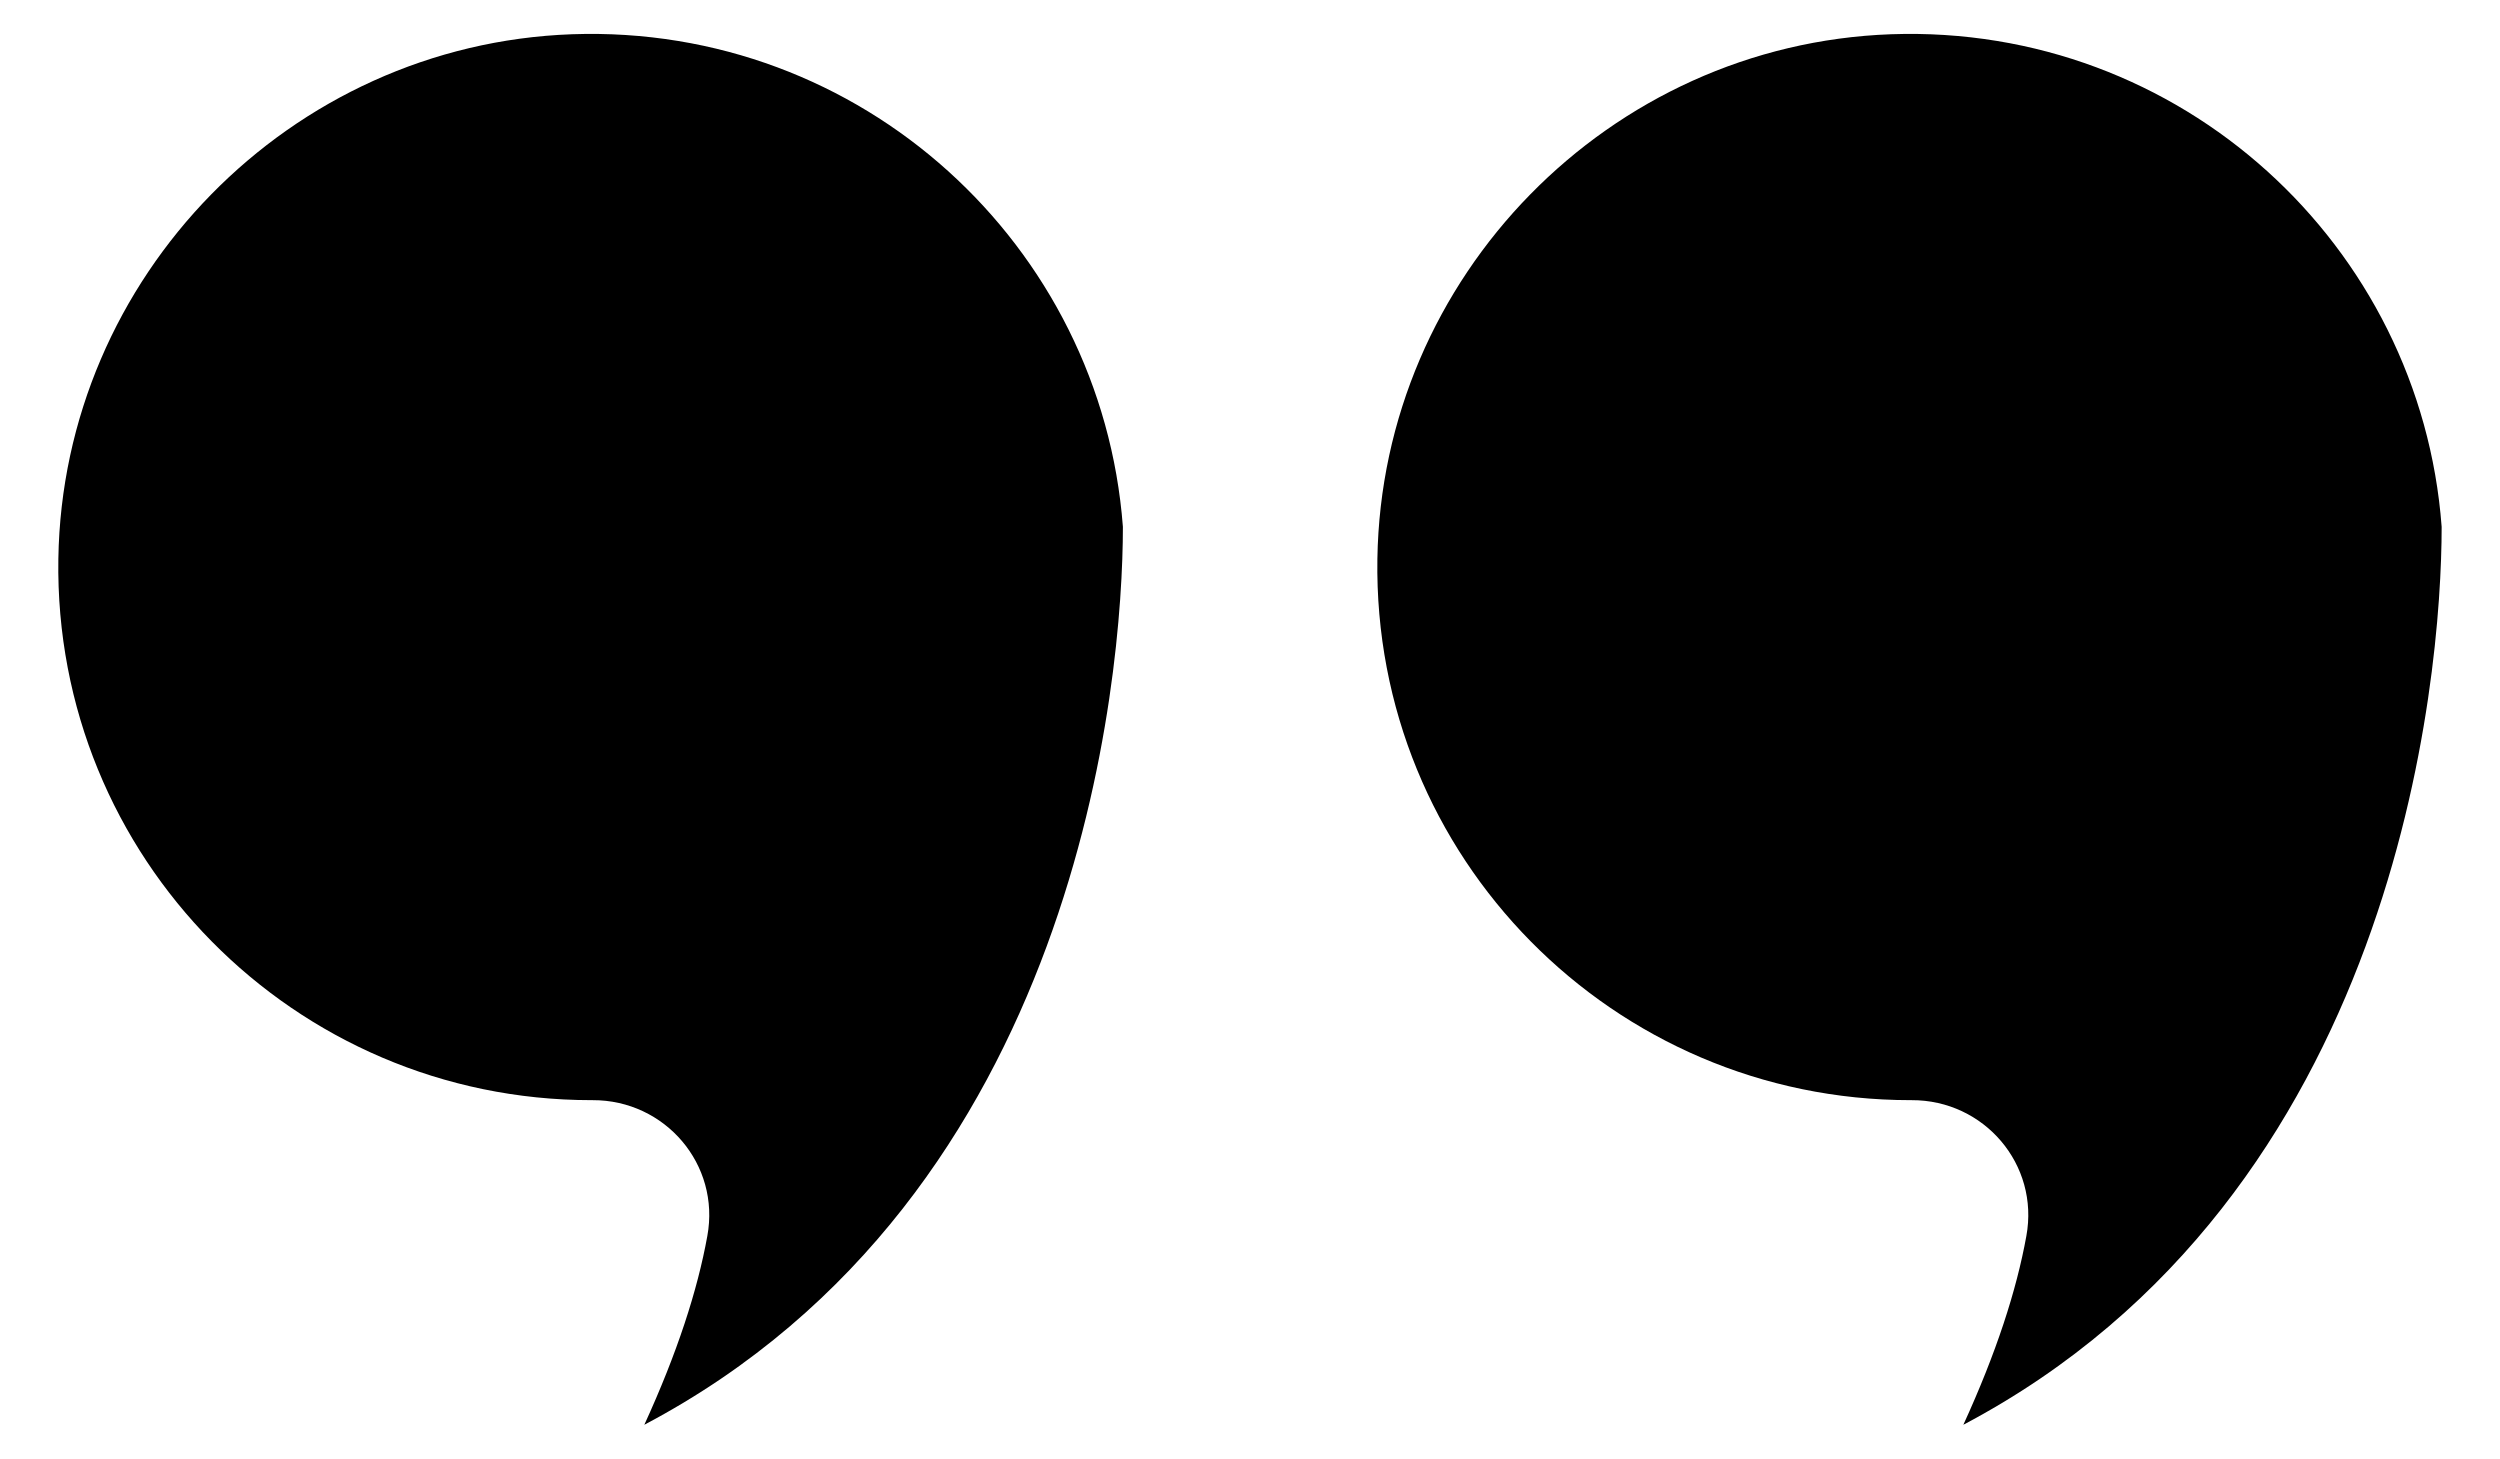 <svg enable-background="new 0 0 912.6 532.5" viewBox="0 0 912.6 532.5" xmlns="http://www.w3.org/2000/svg"><path d="m409.9 192.3c-7.8-102.9-95.4-183.5-201.1-179.8-102.9 3.7-185.9 88.5-187.5 191.5-1.7 108.9 86.1 197.6 194.6 197.6h.4c26.5-.1 46.7 23.5 41.9 49.6-3.6 19.9-11 42.7-23 68.9 158.7-83.8 174.7-272.6 174.7-327.8z"/><path d="m891.3 192.3c-7.7-102.9-95.3-183.5-201-179.8-102.9 3.7-185.9 88.5-187.5 191.5-1.7 108.9 86.1 197.6 194.6 197.6h.4c26.5-.1 46.7 23.5 41.9 49.6-3.6 19.9-11 42.7-23 68.9 158.7-83.8 174.6-272.6 174.6-327.8z"/></svg>